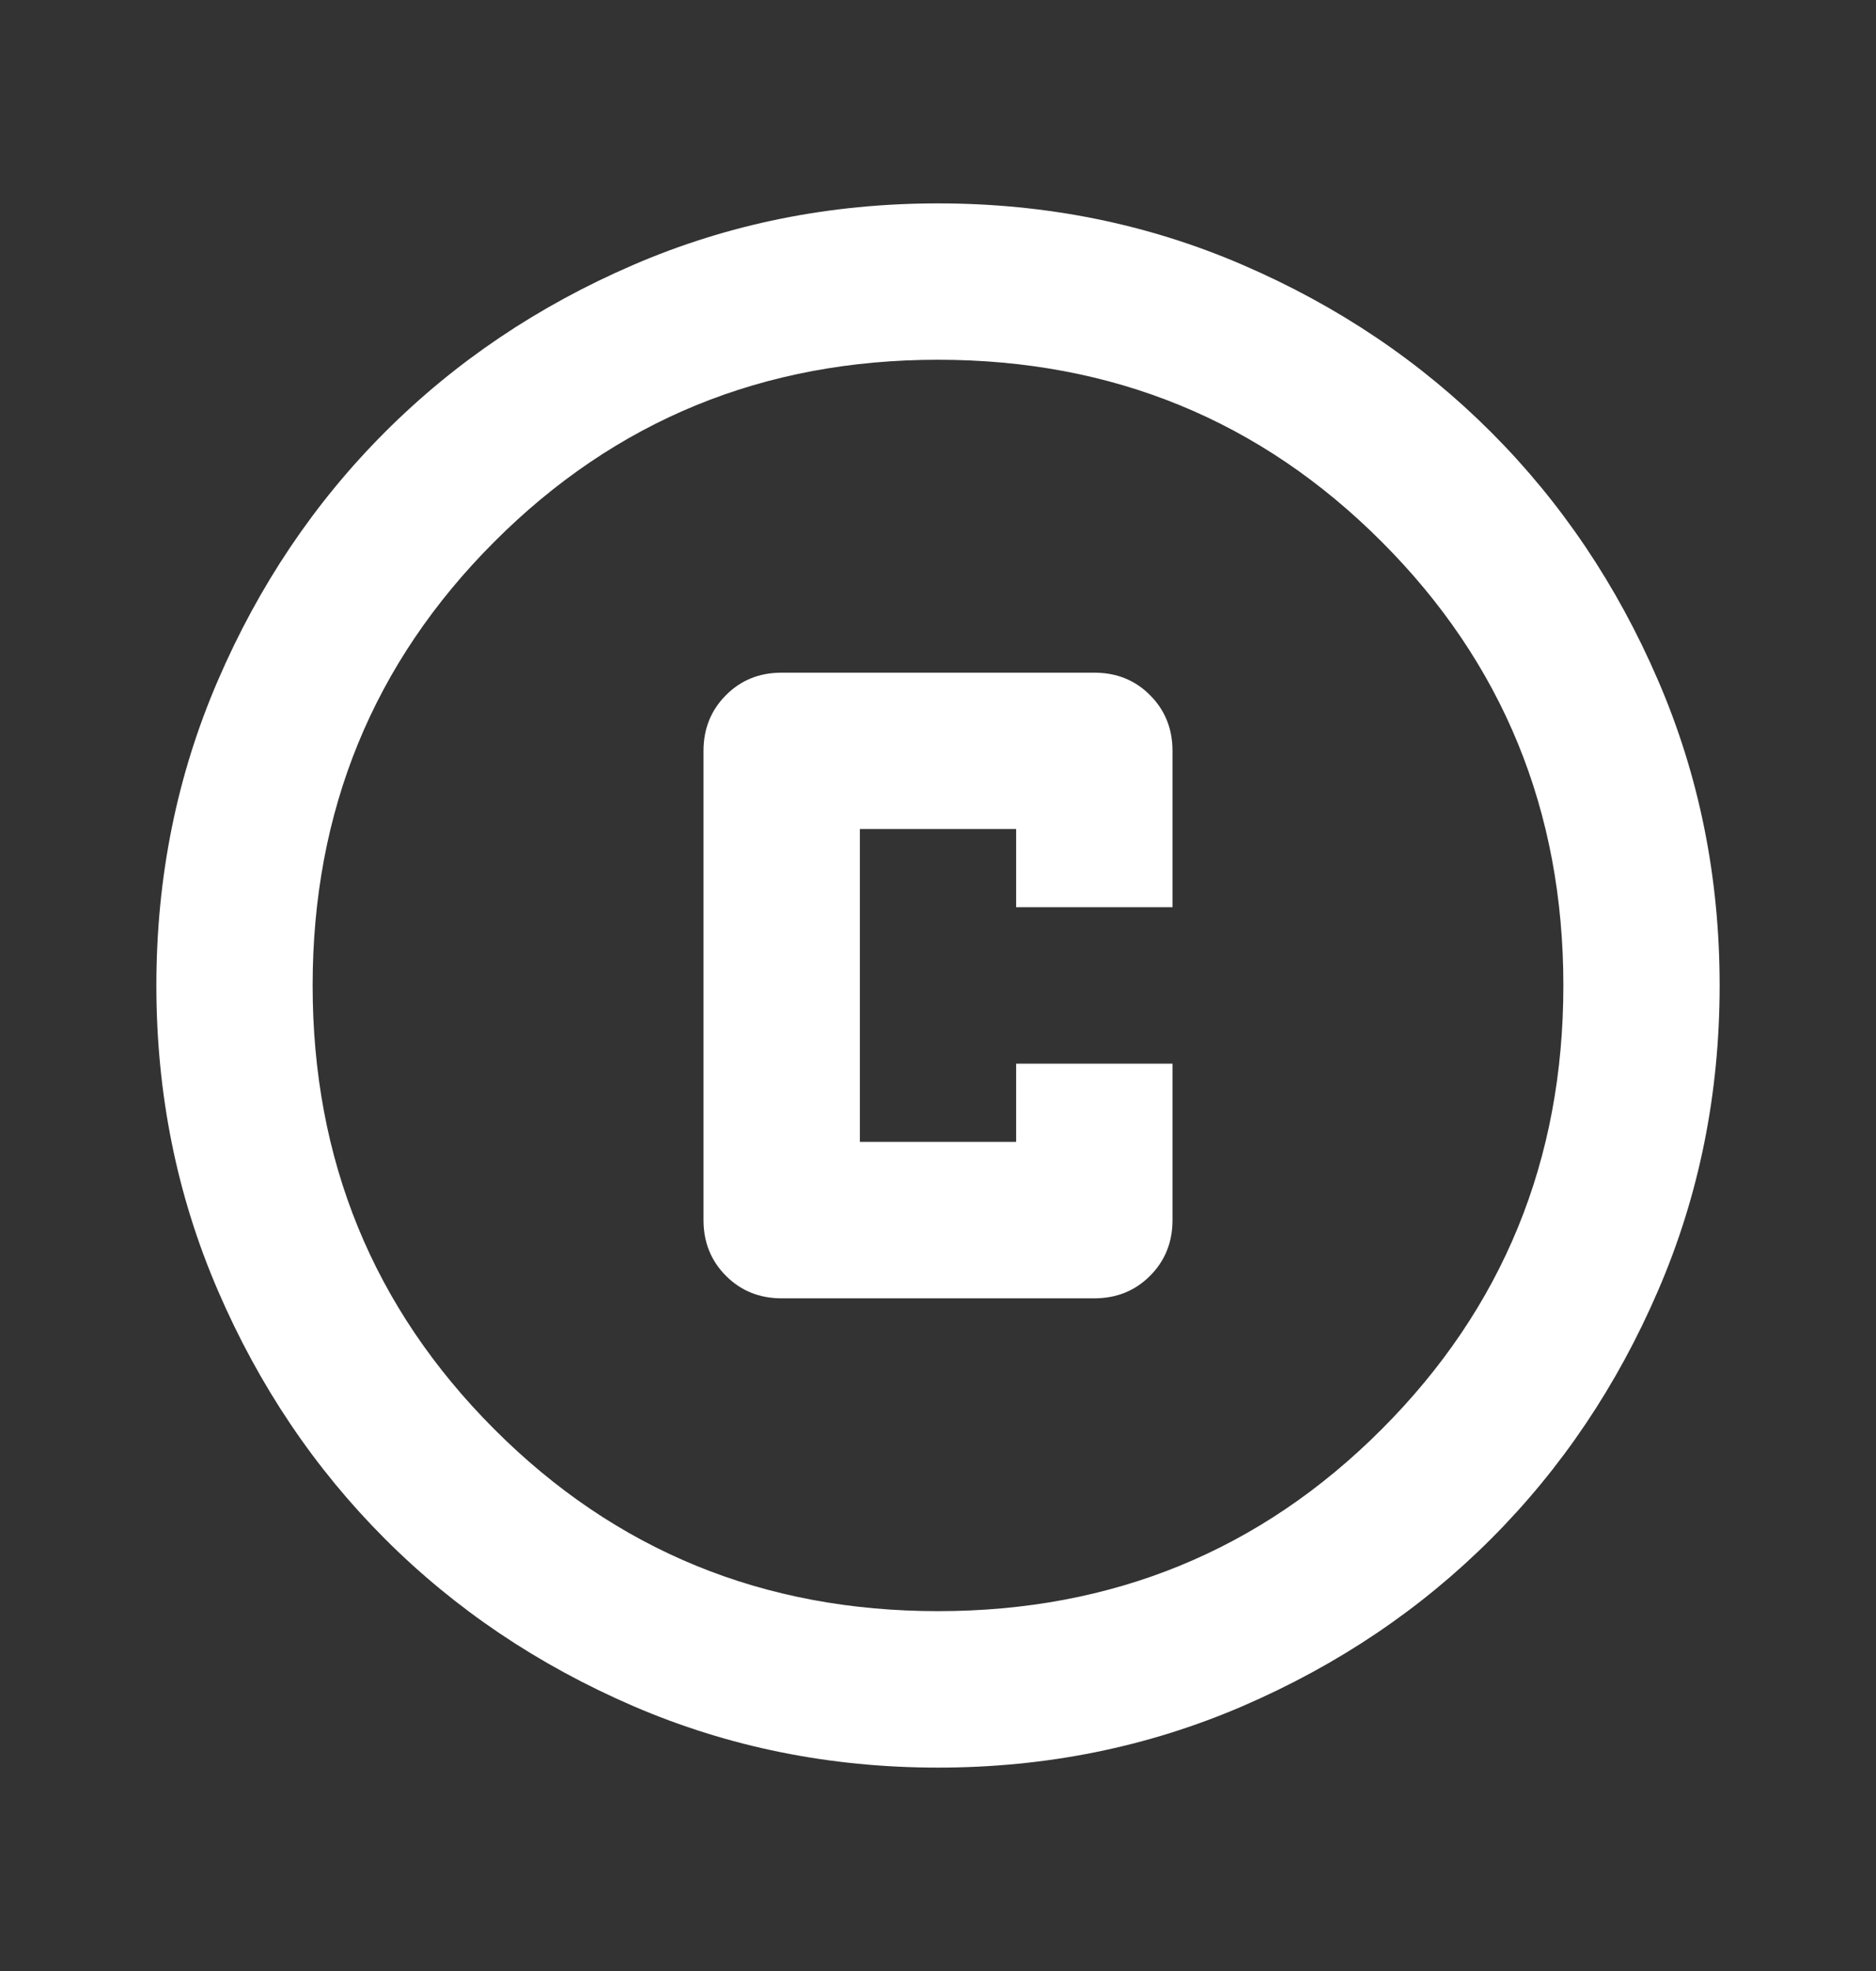 <svg width="20" height="21" viewBox="0 0 20 21" fill="none" xmlns="http://www.w3.org/2000/svg">
<rect x="0" y="0" width="20" height="21" fill="#333333" stroke="none"/>
<mask id="mask0_7_214" style="mask-type:alpha" maskUnits="userSpaceOnUse" x="0" y="0" width="20" height="21">
<rect y="0.5" width="20" height="20" fill="#D9D9D9"/>
</mask>
<g mask="url(#mask0_7_214)">
<path d="M8.333 13.833H11.667C11.903 13.833 12.101 13.753 12.26 13.594C12.42 13.434 12.5 13.236 12.5 13V11.333H10.833V12.166H9.167V8.833H10.833V9.666H12.5V8C12.5 7.764 12.42 7.566 12.26 7.406C12.101 7.246 11.903 7.167 11.667 7.167H8.333C8.097 7.167 7.899 7.246 7.74 7.406C7.58 7.566 7.5 7.764 7.5 8V13C7.5 13.236 7.58 13.434 7.74 13.594C7.899 13.753 8.097 13.833 8.333 13.833ZM10 18.833C8.847 18.833 7.764 18.614 6.75 18.177C5.736 17.739 4.854 17.146 4.104 16.396C3.354 15.646 2.76 14.764 2.323 13.75C1.885 12.736 1.667 11.653 1.667 10.5C1.667 9.347 1.885 8.264 2.323 7.25C2.76 6.236 3.354 5.354 4.104 4.604C4.854 3.854 5.736 3.26 6.75 2.823C7.764 2.385 8.847 2.167 10 2.167C11.153 2.167 12.236 2.385 13.25 2.823C14.264 3.26 15.146 3.854 15.896 4.604C16.646 5.354 17.24 6.236 17.677 7.25C18.115 8.264 18.333 9.347 18.333 10.5C18.333 11.653 18.115 12.736 17.677 13.75C17.24 14.764 16.646 15.646 15.896 16.396C15.146 17.146 14.264 17.739 13.25 18.177C12.236 18.614 11.153 18.833 10 18.833ZM10 17.166C11.861 17.166 13.438 16.521 14.729 15.229C16.021 13.937 16.667 12.361 16.667 10.5C16.667 8.639 16.021 7.062 14.729 5.771C13.438 4.479 11.861 3.833 10 3.833C8.139 3.833 6.562 4.479 5.271 5.771C3.979 7.062 3.333 8.639 3.333 10.5C3.333 12.361 3.979 13.937 5.271 15.229C6.562 16.521 8.139 17.166 10 17.166Z" fill="white"/>
</g>
</svg>
